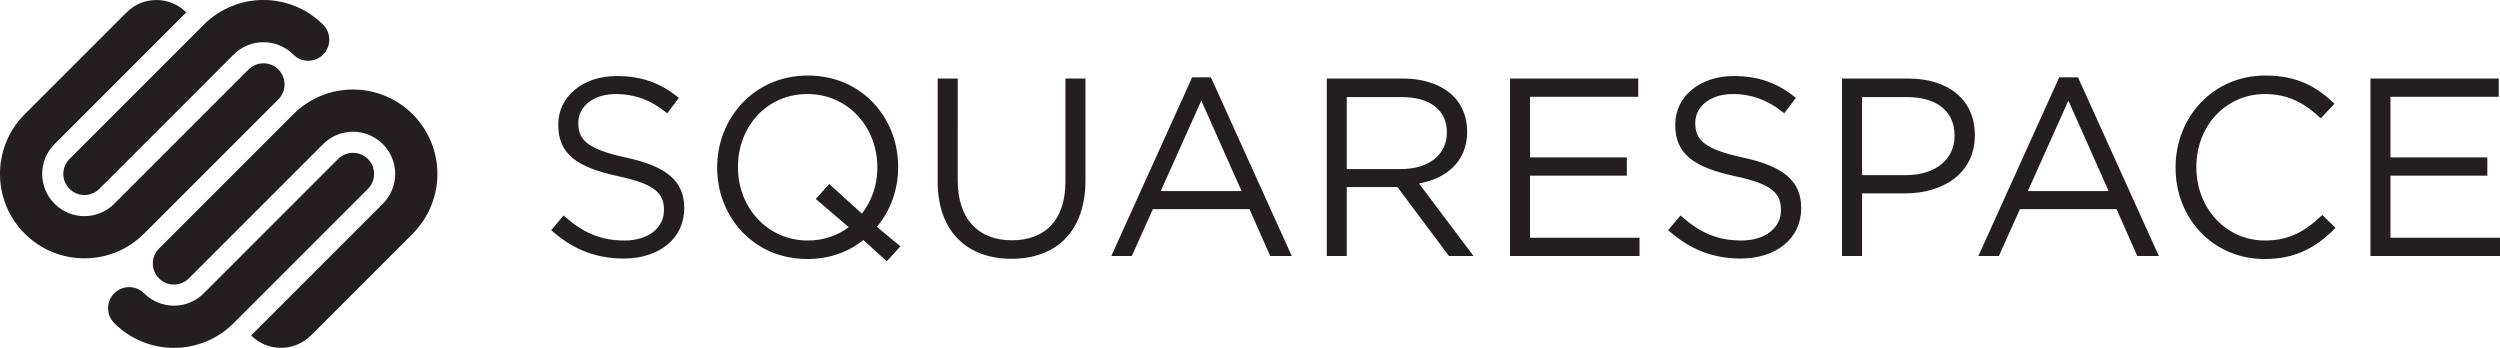 <?xml version="1.0" encoding="utf-8"?>
<!-- Generator: Adobe Illustrator 17.0.2, SVG Export Plug-In . SVG Version: 6.00 Build 0)  -->
<!DOCTYPE svg PUBLIC "-//W3C//DTD SVG 1.1//EN" "http://www.w3.org/Graphics/SVG/1.1/DTD/svg11.dtd">
<svg version="1.1" id="Layer_1" xmlns="http://www.w3.org/2000/svg" xmlns:xlink="http://www.w3.org/1999/xlink" x="0px" y="0px"
	 width="222.234px" height="30.923px" viewBox="0 0 222.234 30.923" enable-background="new 0 0 222.234 30.923"
	 xml:space="preserve">
<path id="squarespace-logo-horizontal_1_" fill="#231F20" d="M79.84,14.87v-0.045c0-4.349-3.222-8.111-8.021-8.111
	c-4.799,0-8.067,3.808-8.067,8.156v0.045c0,4.349,3.224,8.111,8.023,8.111c1.959,0,3.649-0.63,4.978-1.689l2.073,1.891l1.217-1.33
	l-2.096-1.733C79.164,18.723,79.84,16.852,79.84,14.87z M76.618,18.993l-2.907-2.636l-1.194,1.33l2.93,2.501
	c-0.969,0.743-2.232,1.192-3.629,1.192c-3.604,0-6.218-2.927-6.218-6.51v-0.045c0-3.582,2.567-6.466,6.174-6.466
	c3.604,0,6.218,2.929,6.218,6.511v0.045C77.993,16.469,77.475,17.888,76.618,18.993z M94.71,16.154c0,3.448-1.847,5.205-4.753,5.205
	c-3.021,0-4.822-1.915-4.822-5.317V6.984h-1.78v9.17c0,4.46,2.658,6.85,6.556,6.85c3.943,0,6.579-2.389,6.579-6.985V6.984h-1.78
	V16.154z M201.348,21.38c-3.47,0-6.106-2.86-6.106-6.51v-0.045c0-3.627,2.612-6.466,6.106-6.466c2.14,0,3.626,0.9,4.956,2.163
	l1.217-1.307c-1.576-1.488-3.289-2.501-6.151-2.501c-4.642,0-7.976,3.694-7.976,8.156v0.045c0,4.529,3.357,8.111,7.908,8.111
	c2.861,0,4.664-1.104,6.309-2.77l-1.172-1.149C204.929,20.547,203.51,21.38,201.348,21.38z M212.499,21.132v-5.519h8.609v-1.622
	h-8.609V8.606h9.622V6.984h-11.401v15.77h11.515v-1.623H212.499z M169.645,6.984h-5.902v15.77h1.78V17.19h3.831
	c3.357,0,6.195-1.757,6.195-5.16v-0.044C175.55,8.876,173.206,6.984,169.645,6.984z M173.748,12.099c0,2.073-1.713,3.47-4.327,3.47
	h-3.897V8.629h3.988c2.547,0,4.236,1.171,4.236,3.424V12.099z M55.687,14.014c-3.469-0.743-4.28-1.578-4.28-3.064v-0.045
	c0-1.419,1.307-2.546,3.356-2.546c1.622,0,3.087,0.518,4.551,1.711l1.037-1.373c-1.6-1.284-3.244-1.938-5.542-1.938
	c-2.998,0-5.183,1.825-5.183,4.303v0.045c0,2.591,1.667,3.763,5.296,4.551c3.312,0.698,4.1,1.532,4.1,2.996V18.7
	c0,1.556-1.398,2.68-3.515,2.68c-2.185,0-3.762-0.742-5.407-2.228l-1.103,1.306c1.892,1.69,3.942,2.524,6.443,2.524
	c3.132,0,5.384-1.758,5.384-4.461v-0.045C60.823,16.064,59.202,14.779,55.687,14.014z M136.009,15.613h8.606v-1.622h-8.606V8.606
	h9.621V6.984h-11.4v15.77h11.513v-1.623h-9.733V15.613z M154.978,14.014c-3.468-0.743-4.279-1.578-4.279-3.064v-0.045
	c0-1.419,1.307-2.546,3.356-2.546c1.621,0,3.089,0.518,4.552,1.711l1.036-1.373c-1.599-1.284-3.244-1.938-5.543-1.938
	c-2.996,0-5.182,1.825-5.182,4.303v0.045c0,2.591,1.668,3.763,5.295,4.551c3.311,0.698,4.101,1.532,4.101,2.996V18.7
	c0,1.556-1.398,2.68-3.515,2.68c-2.185,0-3.762-0.742-5.407-2.228l-1.104,1.306c1.893,1.69,3.942,2.524,6.443,2.524
	c3.132,0,5.384-1.758,5.384-4.461v-0.045C160.116,16.064,158.495,14.779,154.978,14.014z M105.975,6.872l-7.186,15.883h1.824
	l1.87-4.167h8.585l1.846,4.167h1.916l-7.188-15.883H105.975z M103.181,16.987l3.605-8.043l3.583,8.043H103.181z M183.052,6.872
	l-7.187,15.883h1.825l1.869-4.167h8.586l1.847,4.167h1.915l-7.188-15.883H183.052z M180.26,16.987l3.605-8.043l3.581,8.043H180.26z
	 M130.421,11.716V11.67c0-1.239-0.45-2.343-1.216-3.109c-0.991-0.991-2.547-1.577-4.482-1.577h-6.782v15.77h1.777v-6.127h4.506
	l4.575,6.127h2.186l-4.844-6.442C128.618,15.861,130.421,14.329,130.421,11.716z M119.718,15.027V8.629h4.869
	c2.544,0,4.031,1.171,4.031,3.109v0.045c0,2.028-1.69,3.244-4.056,3.244H119.718z M6.177,16.788c0.732,0.732,1.92,0.732,2.652,0
	L20.767,4.851c1.465-1.465,3.84-1.465,5.305,0c0.733,0.732,1.921,0.732,2.653,0c0.732-0.733,0.732-1.92,0-2.653
	c-2.931-2.931-7.681-2.931-10.611,0L6.177,14.135C5.444,14.868,5.444,16.056,6.177,16.788z M24.746,8.83
	c0.732-0.732,0.732-1.92,0-2.653c-0.732-0.733-1.92-0.733-2.652,0L10.156,18.114c-1.466,1.465-3.841,1.465-5.306,0
	c-1.466-1.465-1.466-3.84,0-5.306L16.558,1.101c-1.465-1.465-3.841-1.465-5.306,0l-9.056,9.055c-2.93,2.931-2.93,7.681,0,10.611
	c2.931,2.931,7.681,2.931,10.611,0L24.746,8.83z M26.073,10.156L14.135,22.094c-0.732,0.733-0.732,1.92,0,2.653
	c0.733,0.732,1.921,0.732,2.653,0l11.937-11.938c1.465-1.465,3.841-1.465,5.306,0c1.465,1.465,1.465,3.84,0,5.306L22.323,29.823
	c1.465,1.465,3.84,1.465,5.306,0l9.056-9.056c2.93-2.93,2.93-7.681,0-10.611C33.754,7.226,29.003,7.226,26.073,10.156z
	 M32.705,14.135c-0.732-0.732-1.921-0.732-2.653,0L18.114,26.073c-1.465,1.465-3.841,1.465-5.306,0c-0.732-0.733-1.92-0.733-2.652,0
	c-0.733,0.732-0.733,1.92,0,2.653c2.93,2.93,7.681,2.93,10.611,0l11.938-11.938C33.437,16.056,33.437,14.868,32.705,14.135z"/>
</svg>

